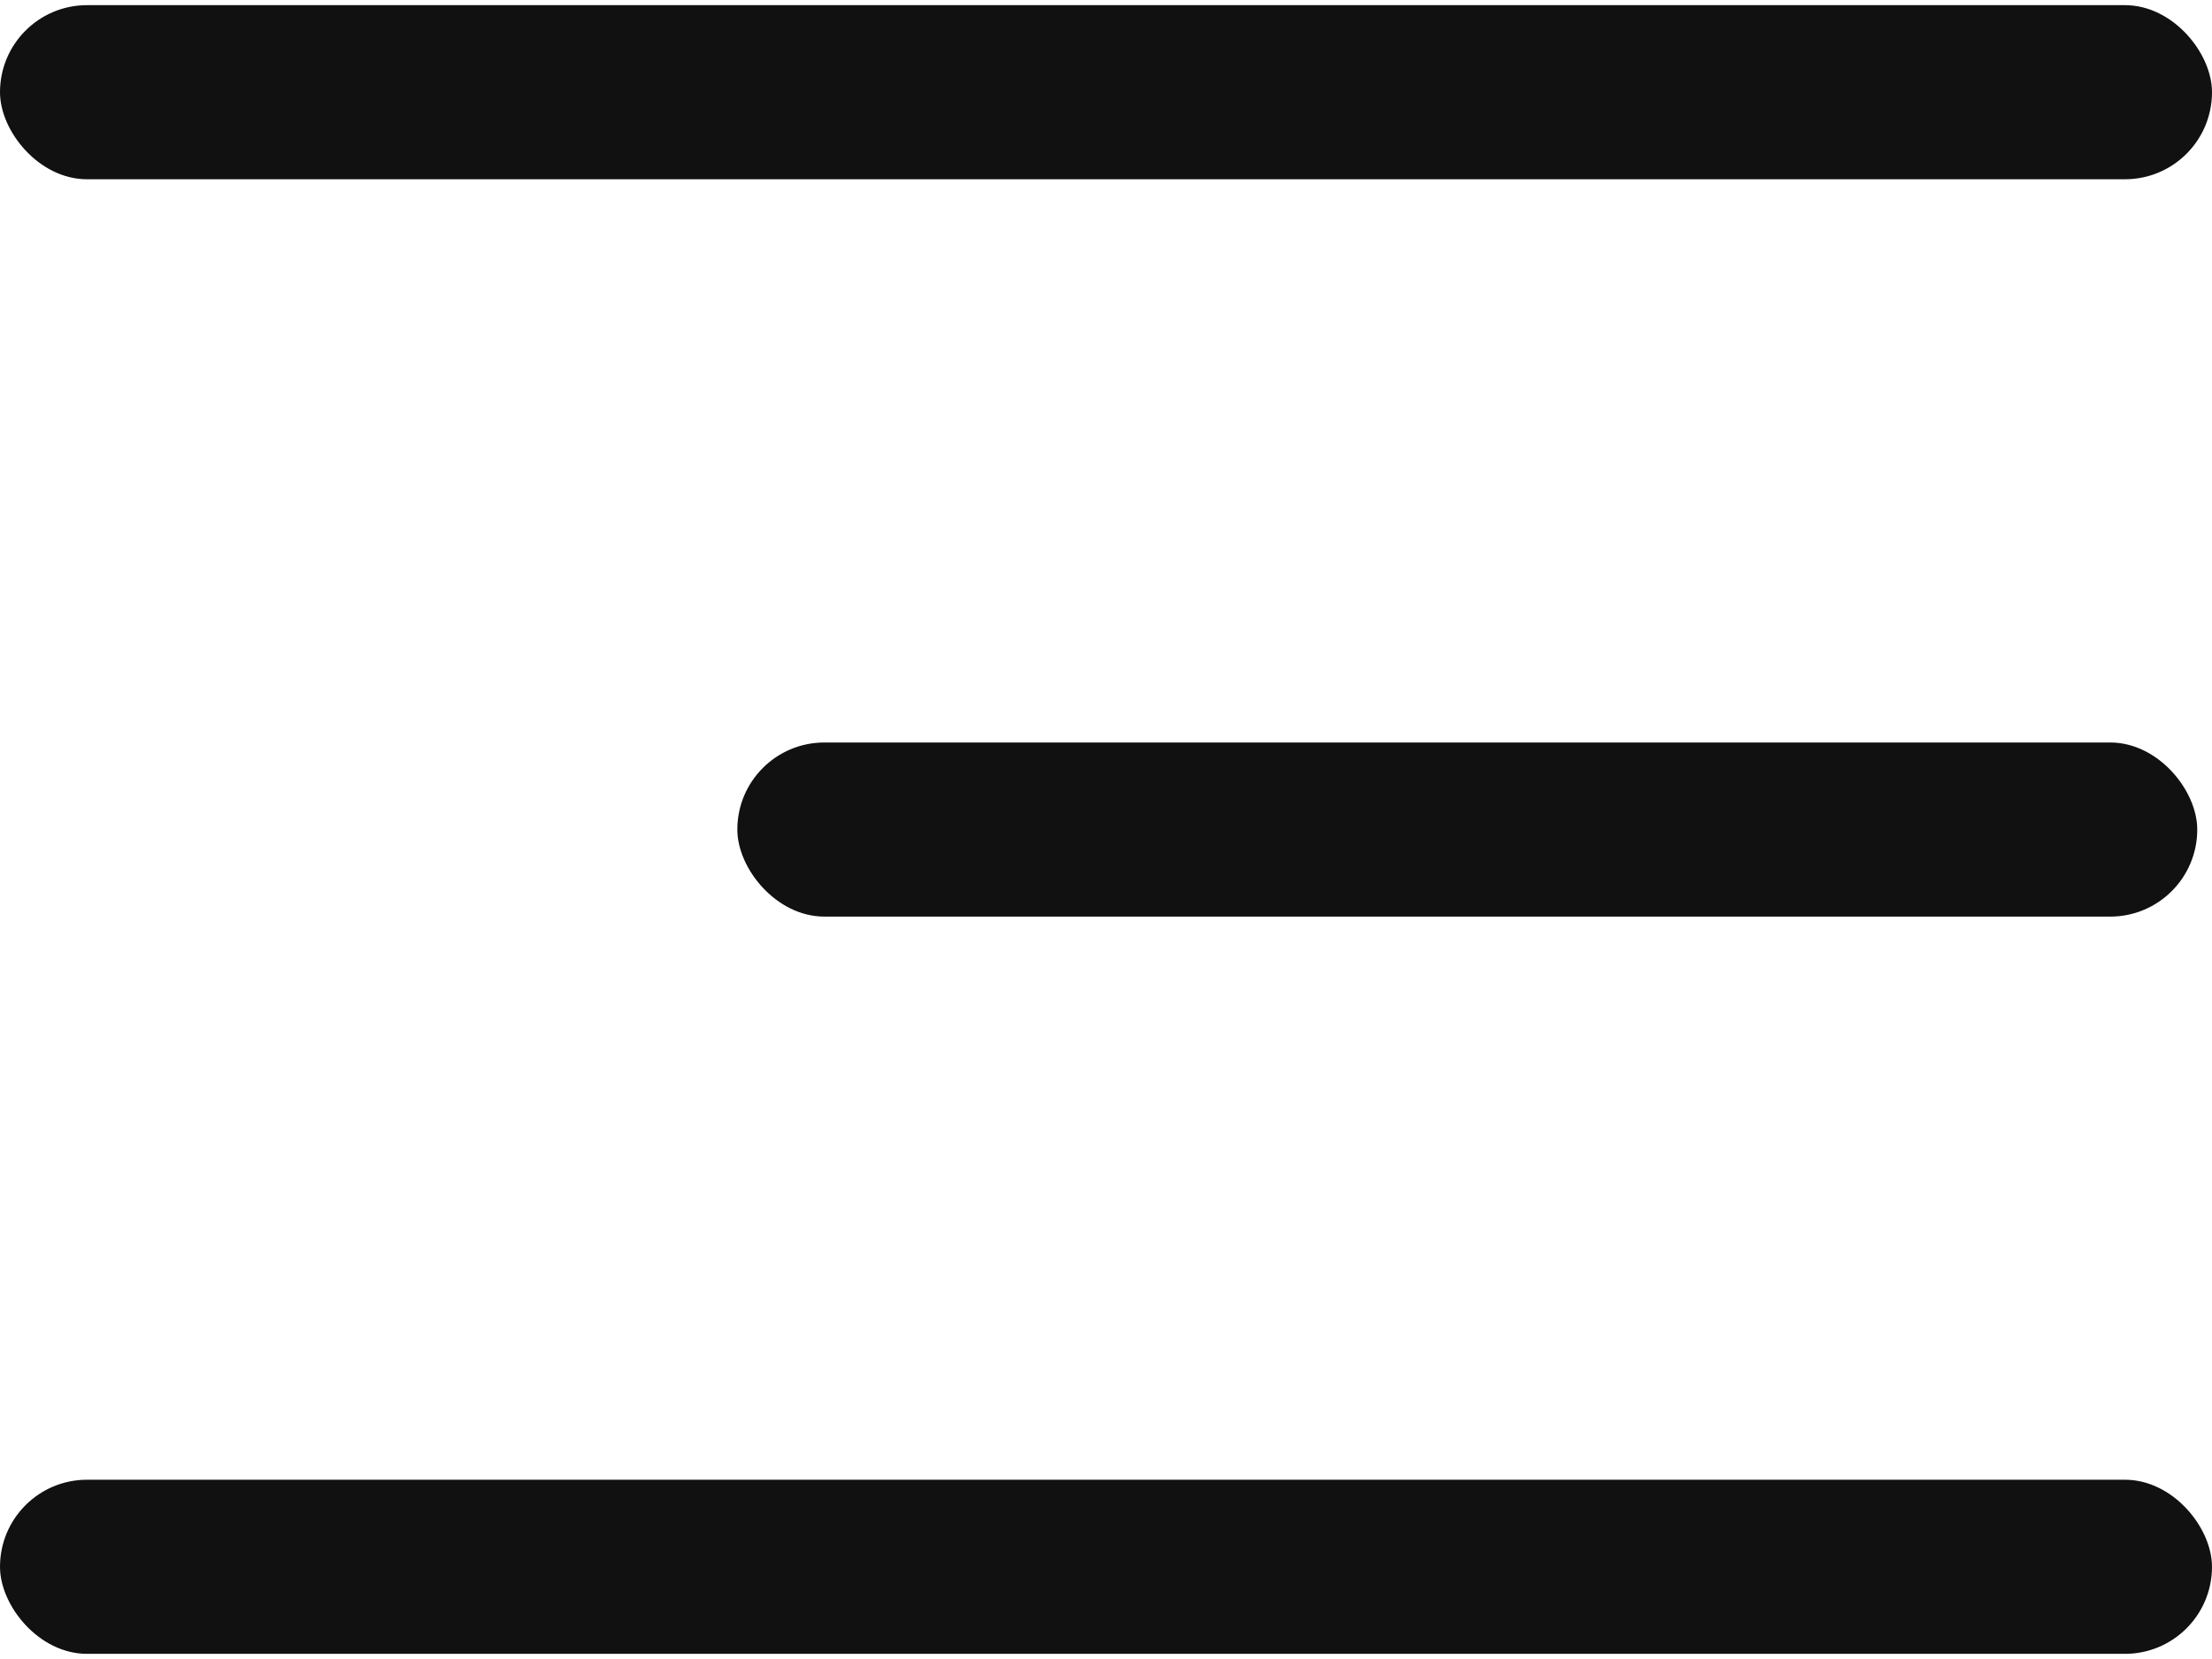 <svg width="24" height="18" viewBox="0 0 24 18" fill="none" xmlns="http://www.w3.org/2000/svg">
<rect y="0.056" width="24" height="1.889" rx="0.944" fill="#111111"/>
<rect x="8" y="8.056" width="15.84" height="1.889" rx="0.944" fill="#111111"/>
<rect y="16.055" width="24" height="1.889" rx="0.944" fill="#111111"/>
</svg>
